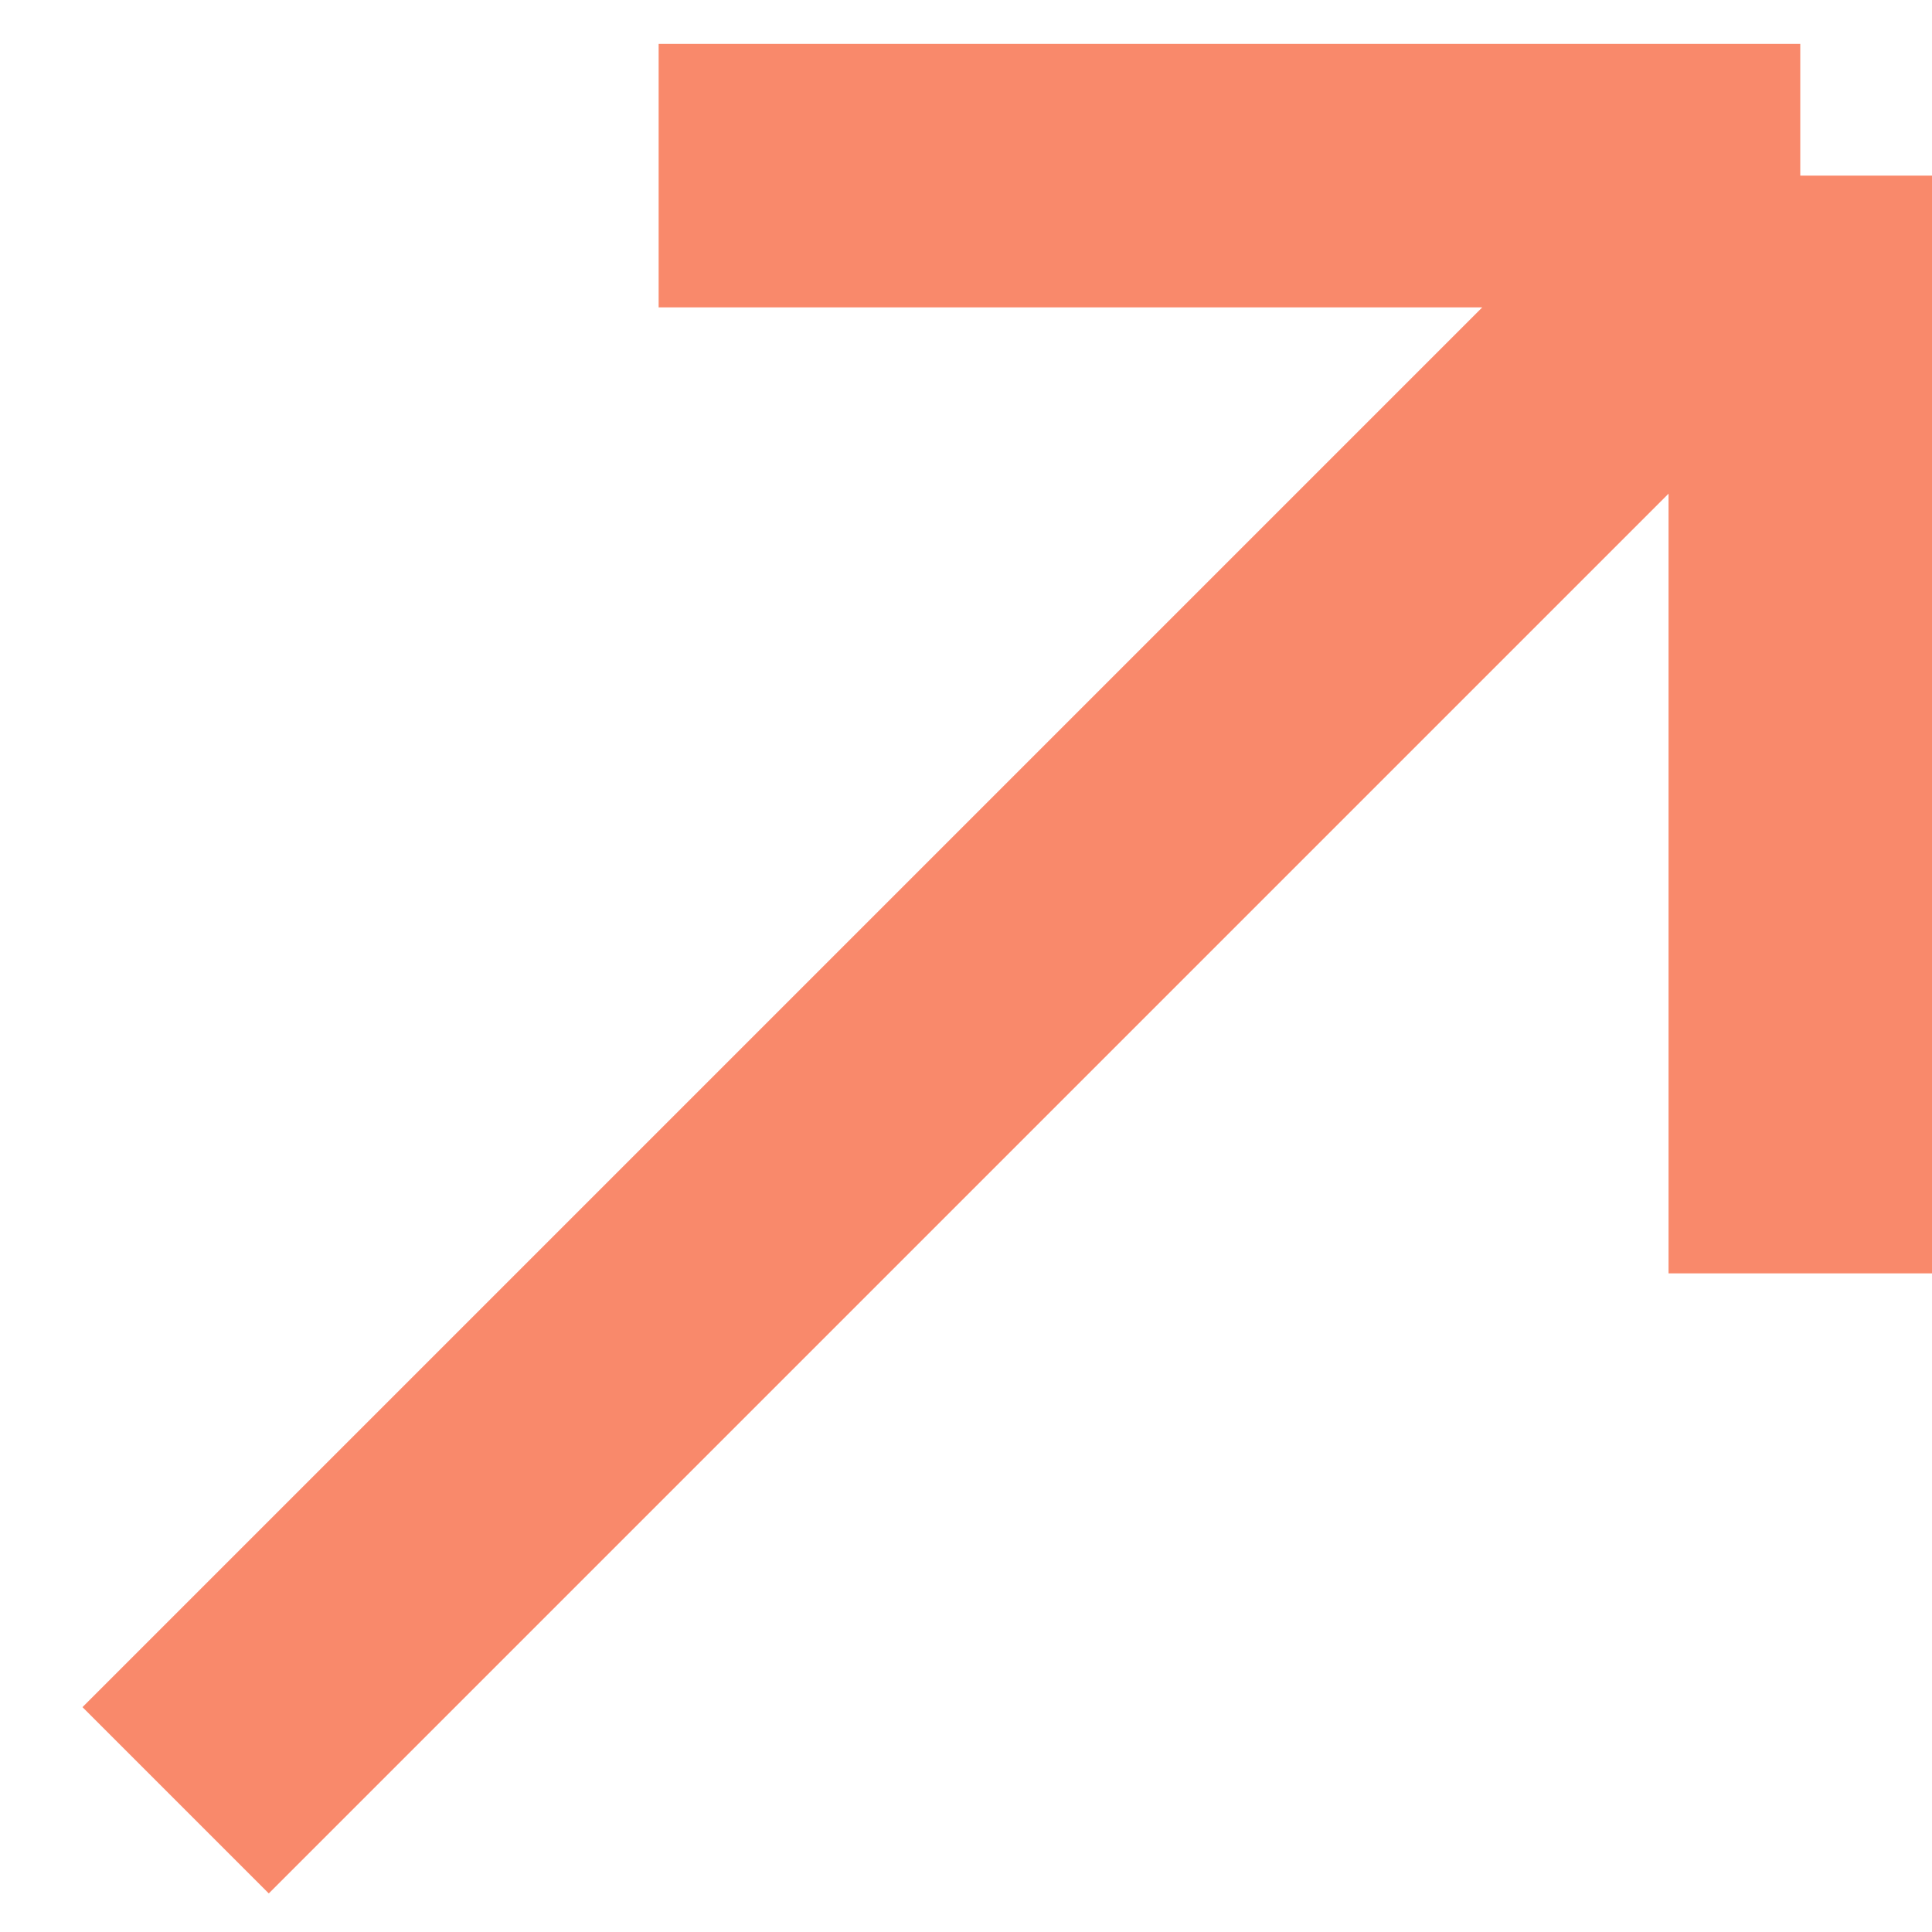 <svg width="22" height="22" viewBox="0 0 22 22" fill="none" xmlns="http://www.w3.org/2000/svg">
<path id="Vector 359" d="M2 20.5L20.5 2M20.5 2H7.5M20.5 2V14.5" stroke="#F9896B" stroke-width="3"/>
</svg>
